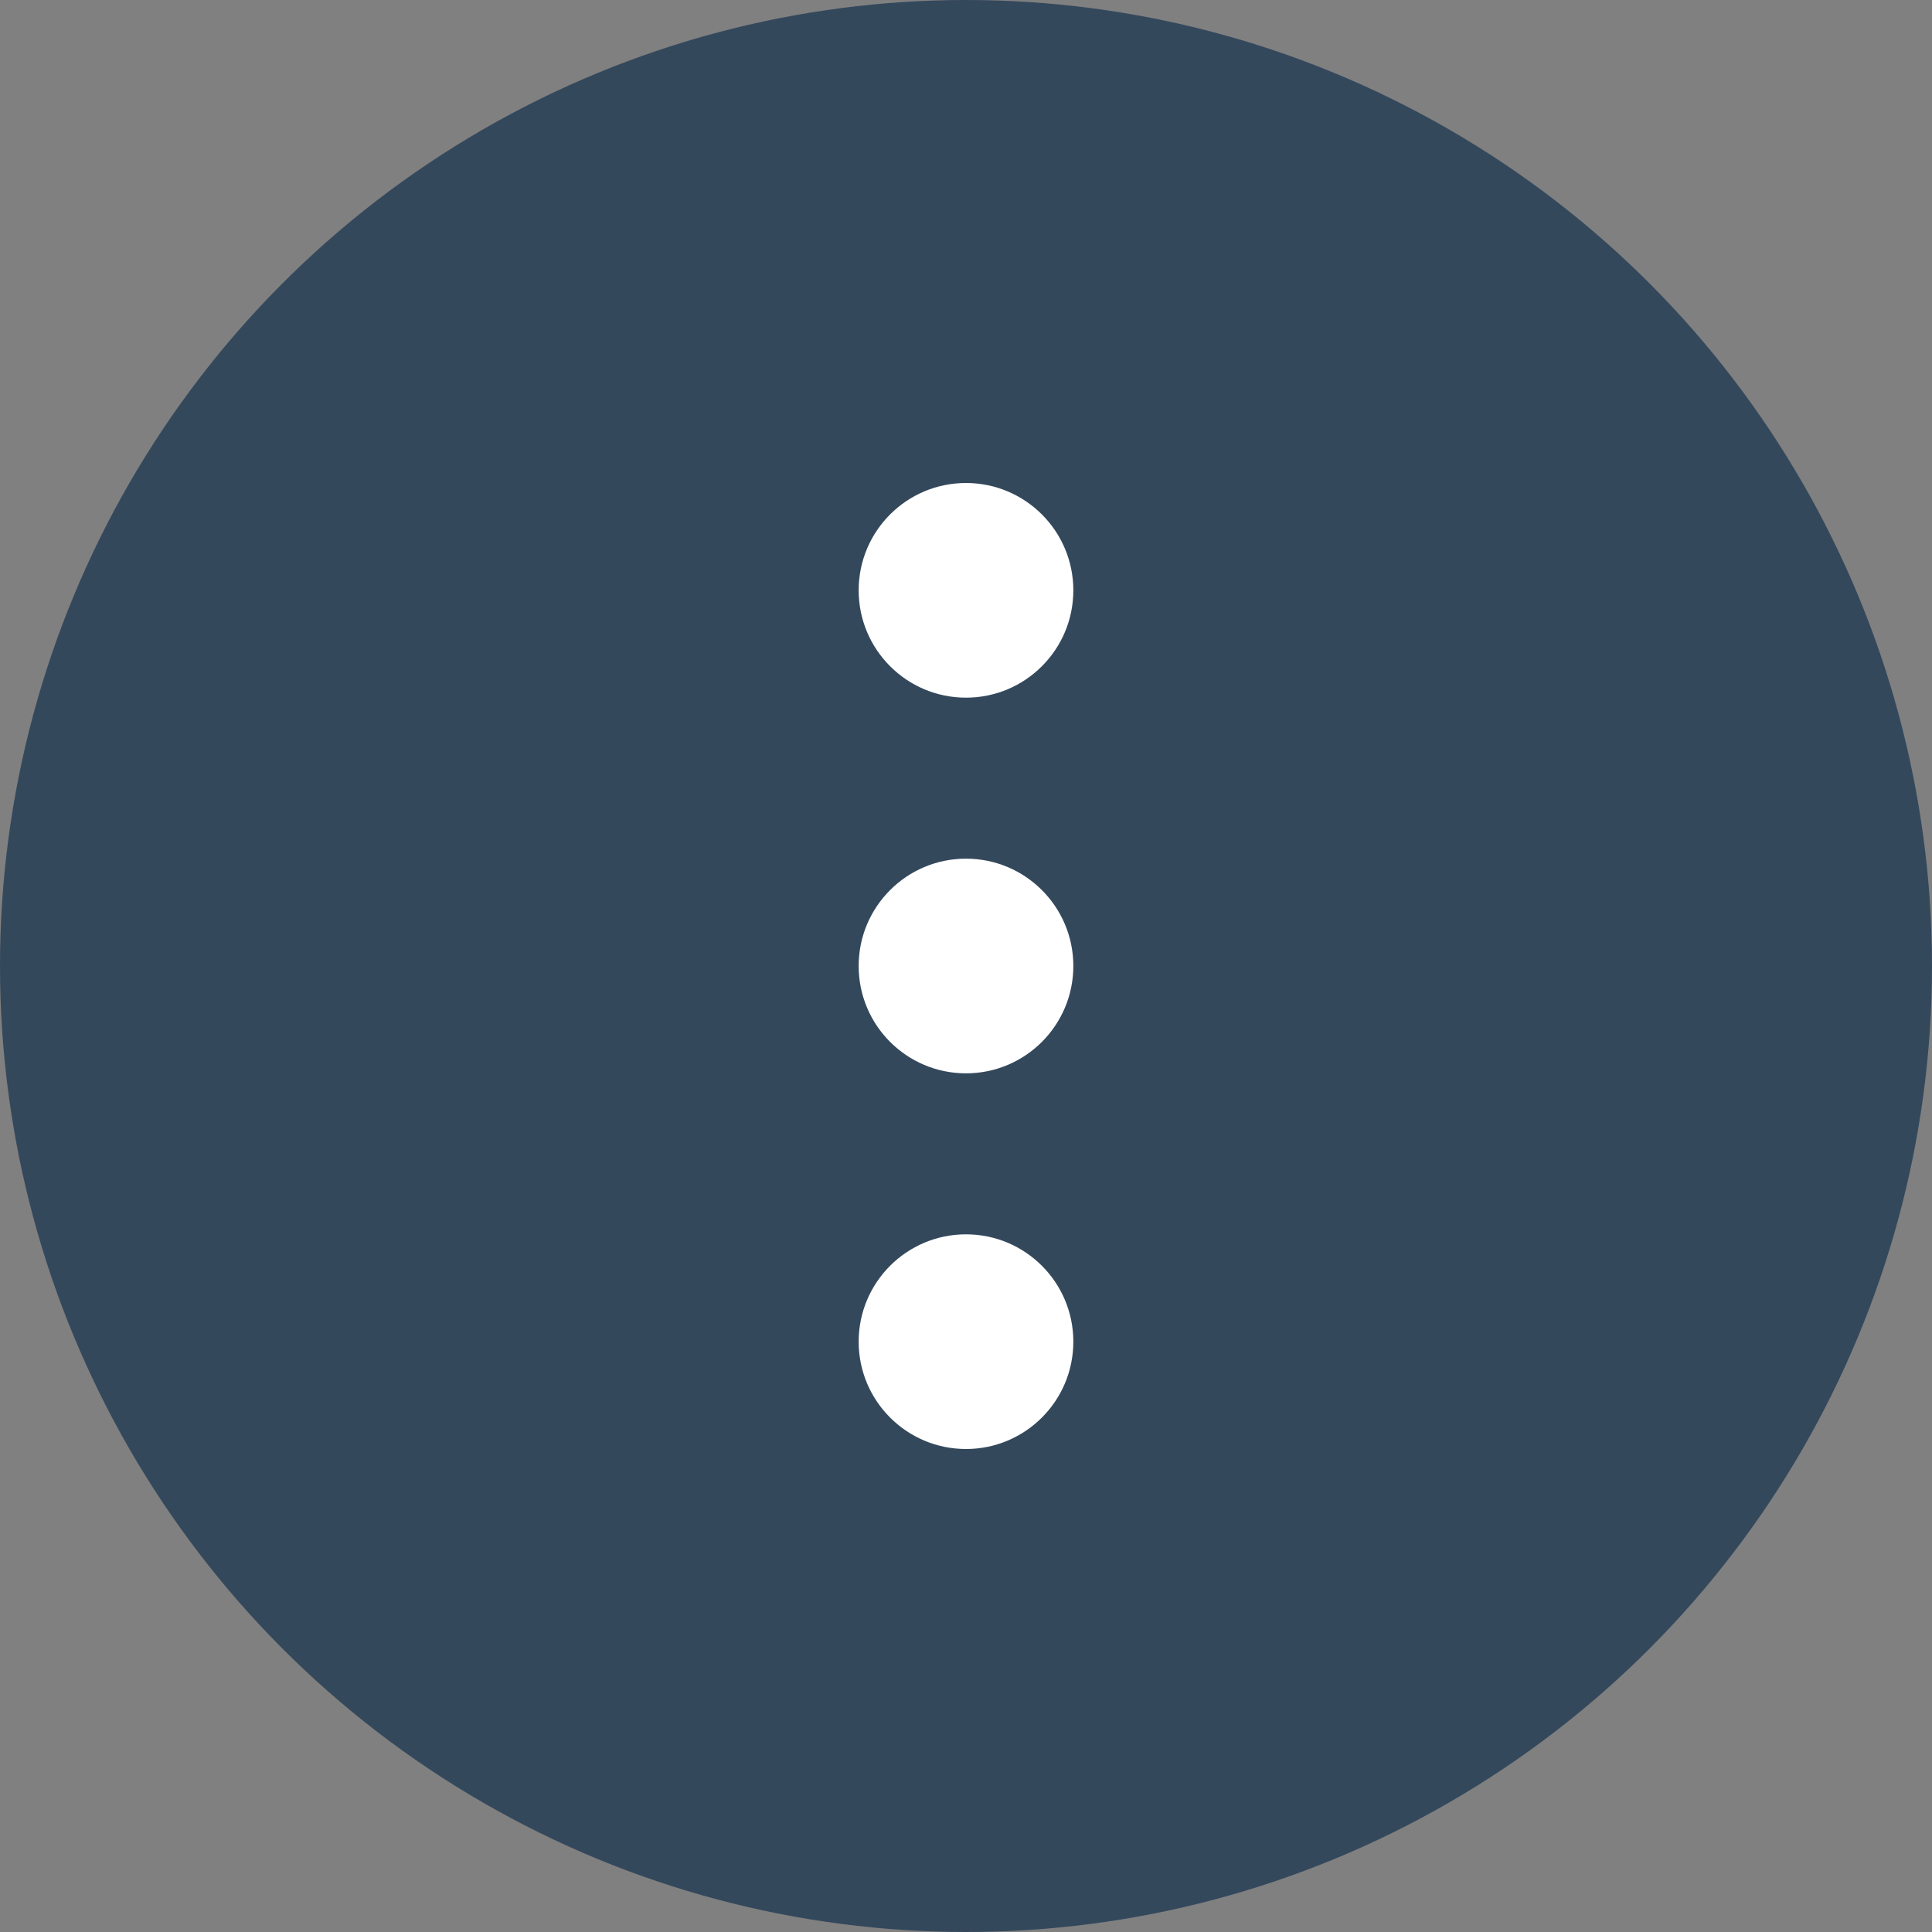 <svg width="36" height="36" viewBox="0 0 36 36" fill="none" xmlns="http://www.w3.org/2000/svg">
<rect x="0" y="0" width="36" height="36" fill="#808080" stroke="none"/>
<circle cx="18" cy="18" r="18" fill="#34485C"/>
<circle cx="18" cy="11" r="2" fill="white"/>
<circle cx="18" cy="18" r="2" fill="white"/>
<circle cx="18" cy="25" r="2" fill="white"/>
</svg>
